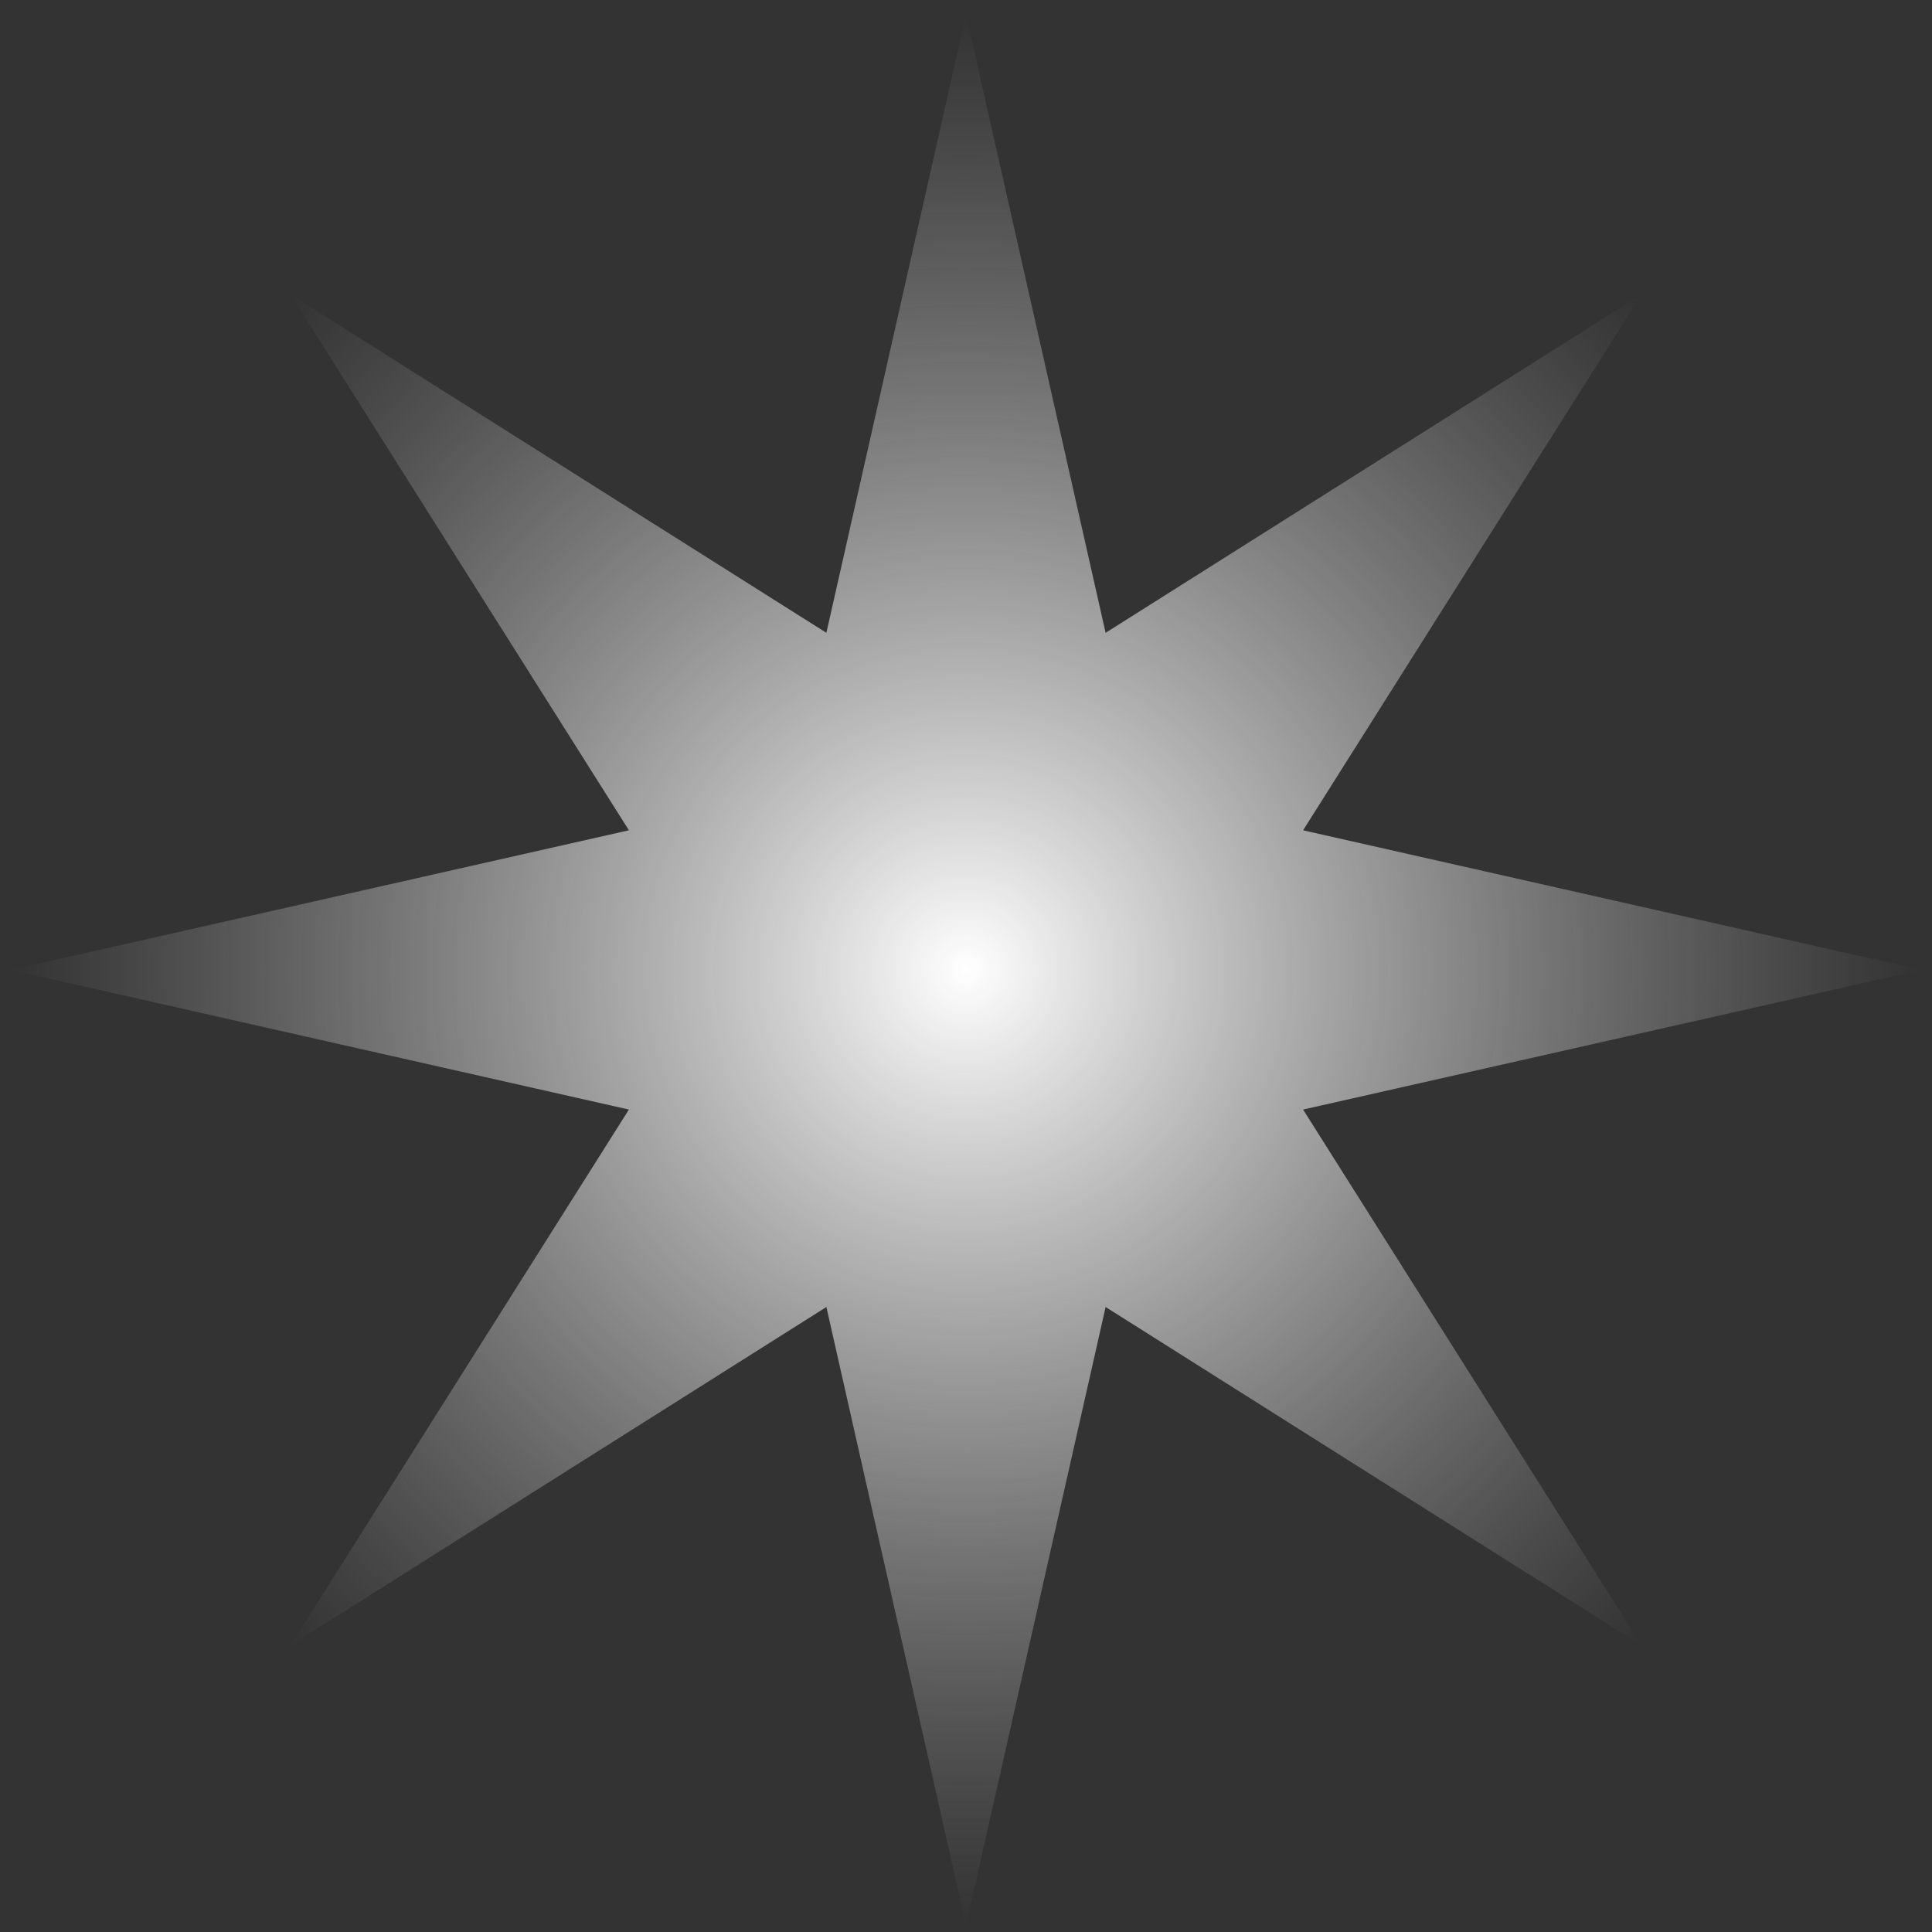 <svg width="79" height="79" viewBox="0 0 79 79" fill="none" xmlns="http://www.w3.org/2000/svg">
<rect x="0" y="0" width="79" height="79" fill="#333333" stroke="none"/>
<path d="M39.5 0.6L45.209 25.876L67.12 12.04L53.284 33.951L78.56 39.66L53.284 45.37L67.12 67.28L45.209 53.444L39.5 78.72L33.791 53.444L11.88 67.28L25.716 45.37L0.44 39.66L25.716 33.951L11.88 12.04L33.791 25.876L39.5 0.6Z" fill="url(#paint0_radial_198_2435)"/>
<defs>
<radialGradient id="paint0_radial_198_2435" cx="0" cy="0" r="1" gradientUnits="userSpaceOnUse" gradientTransform="translate(39.5 39.66) rotate(90) scale(39.06)">
<stop stop-color="white"/>
<stop offset="1" stop-color="#C4C4C4" stop-opacity="0"/>
</radialGradient>
</defs>
</svg>
